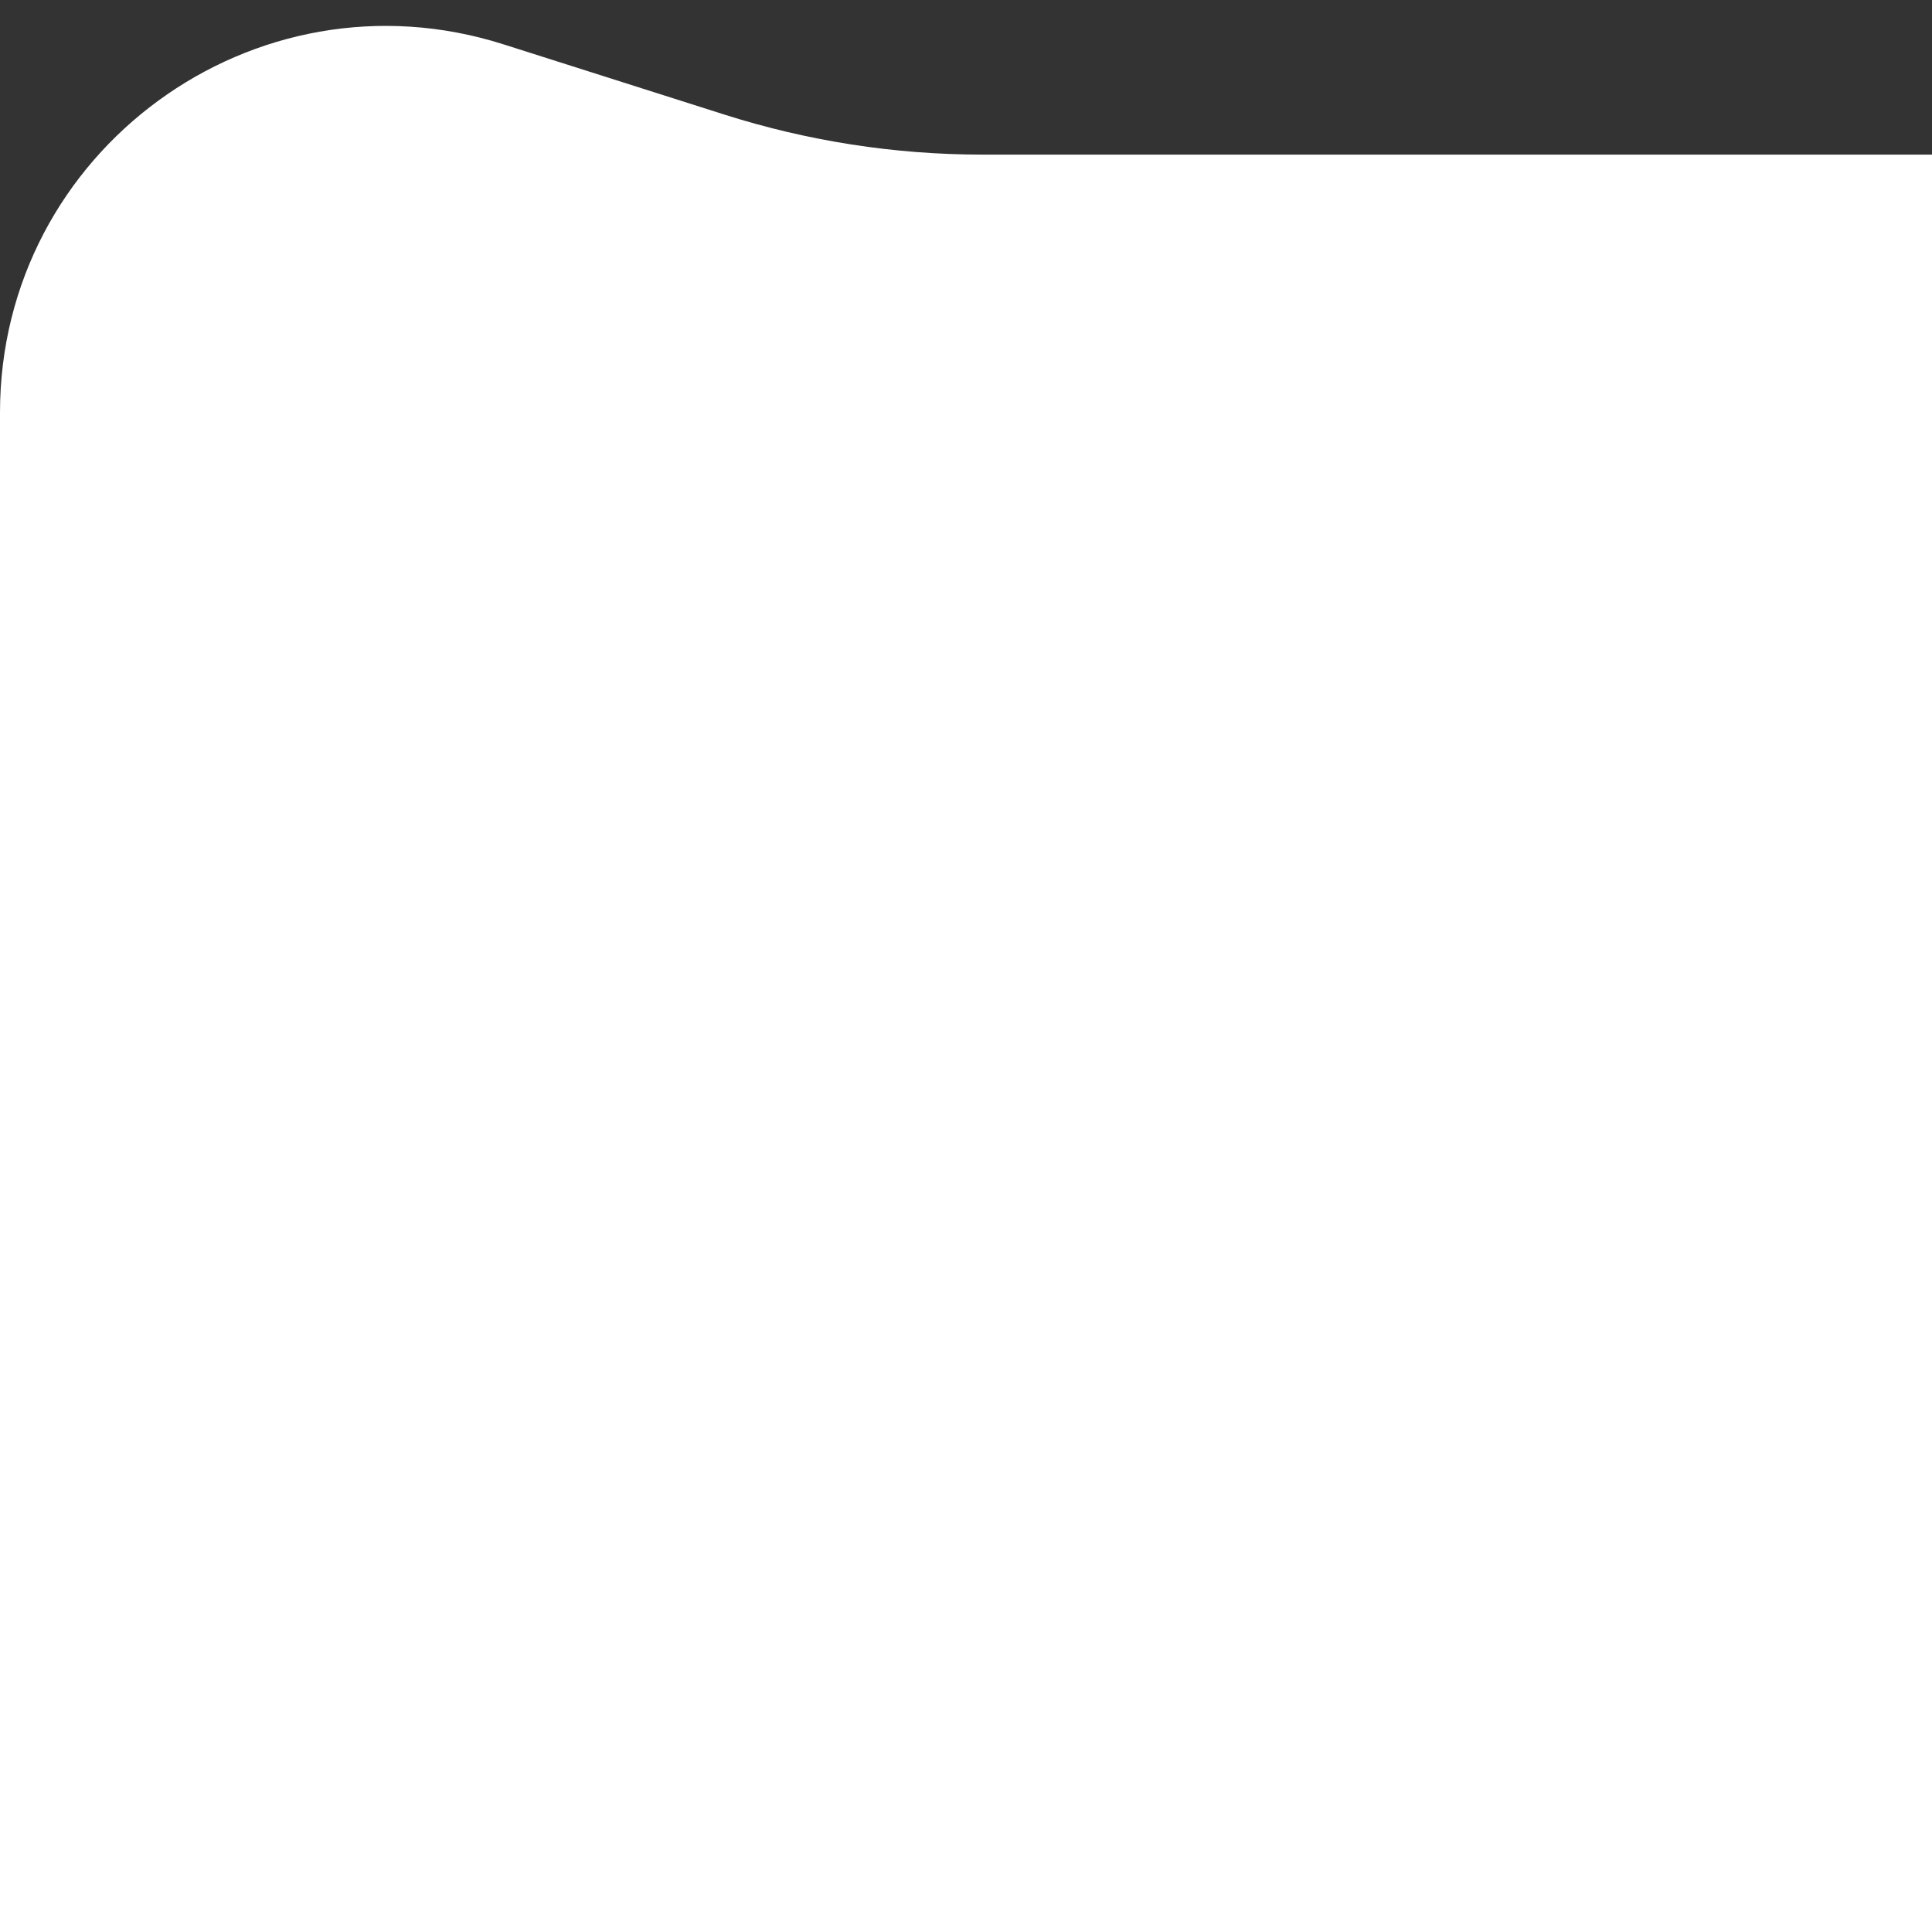 <svg width="50" height="50" fill="none" version="1.1" viewBox="0 0 50 50" xmlns="http://www.w3.org/2000/svg">
 <rect x="0" y="0" width="50" height="50" fill="#333333" stroke="none"/>
 <path d="m18.746 2.965c2.157 0.686 4.407 1.036 6.67 1.036h24.584v46h-50v-39.324c0-6.768 6.583-11.581 13.032-9.529z" clip-rule="evenodd" fill="#fff" fill-rule="evenodd"/>
</svg>
